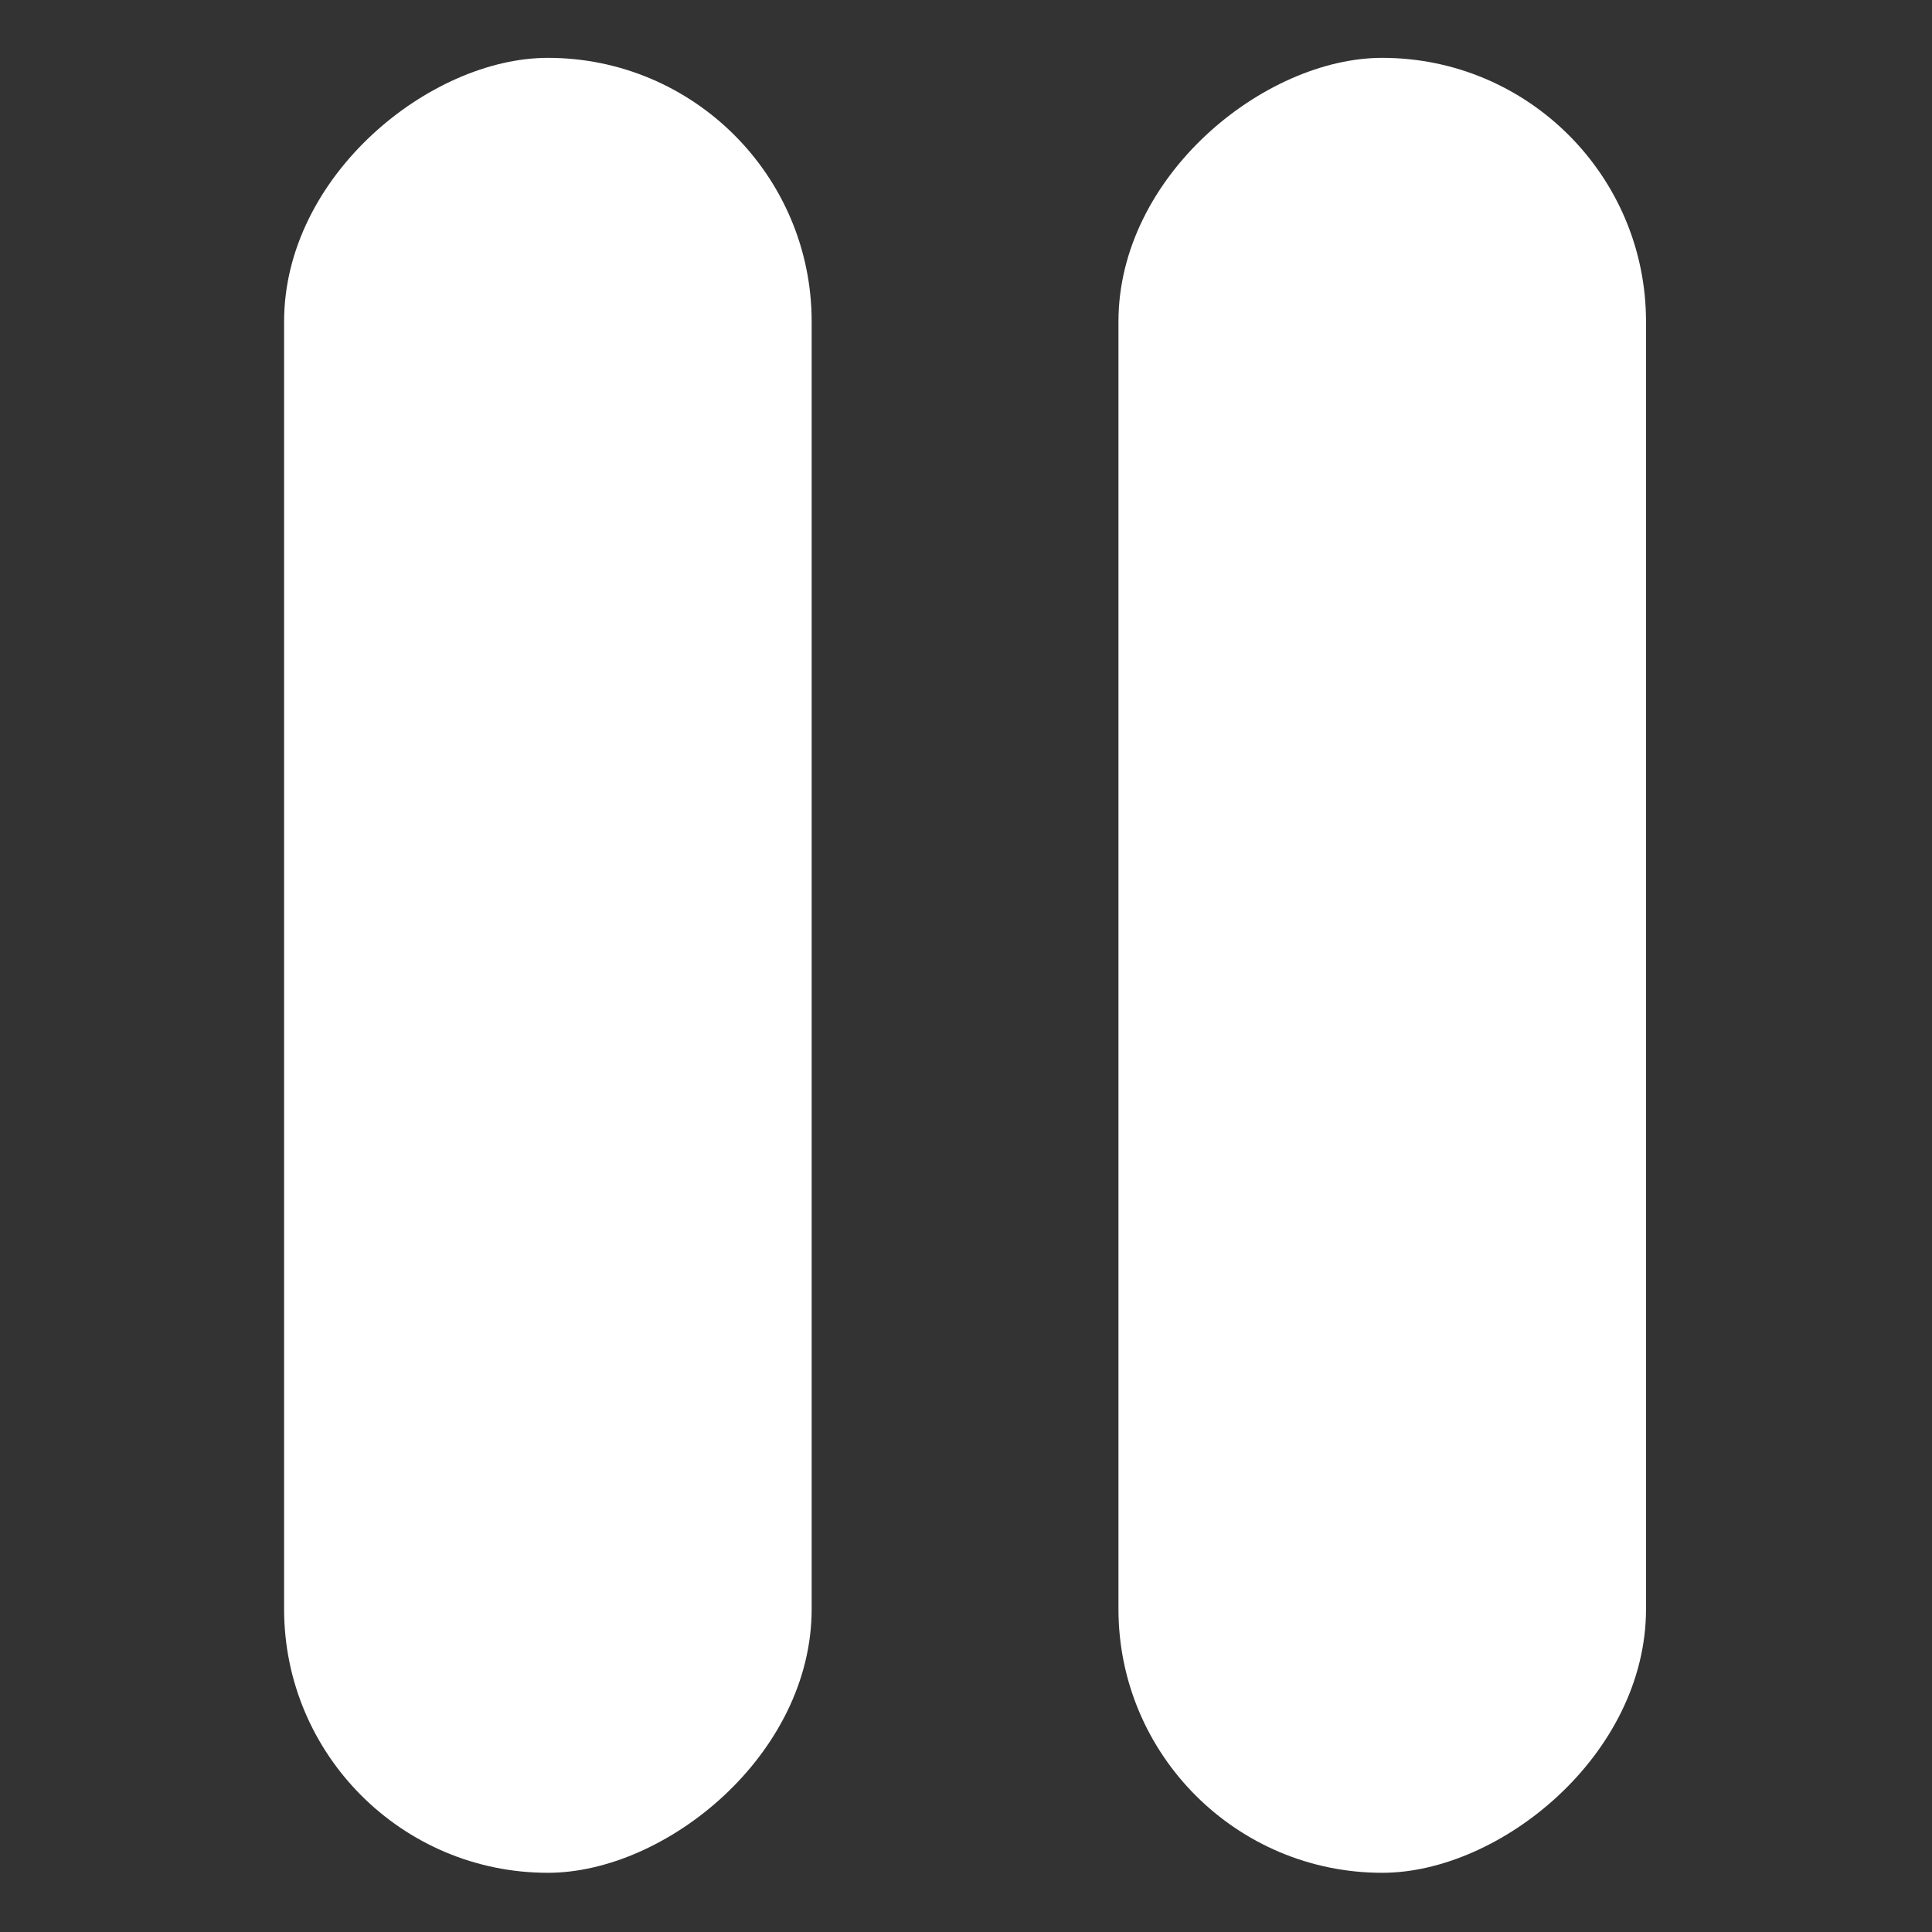 <svg height='100px' width='100px'  fill="#FFFFFF" xmlns="http://www.w3.org/2000/svg" xmlns:xlink="http://www.w3.org/1999/xlink" xml:space="preserve" version="1.1" style="shape-rendering:geometricPrecision;text-rendering:geometricPrecision;image-rendering:optimizeQuality;" viewBox="0 0 847 847" x="0px" y="0px" fill-rule="evenodd" clip-rule="evenodd"><rect x="0" y="0" width="847" height="847" fill="#333333" stroke="none"/><defs><style type="text/css">
   
    .fil0 {fill:#FFFFFF}
   
  </style></defs><g><rect class="fil0" transform="matrix(3.32865E-014 -1.257 1.257 3.32865E-014 490.336 821.046)" width="633" height="184" rx="92" ry="92"></rect><rect class="fil0" transform="matrix(3.32865E-014 -1.257 1.257 3.32865E-014 124.549 821.046)" width="633" height="184" rx="92" ry="92"></rect></g></svg>
